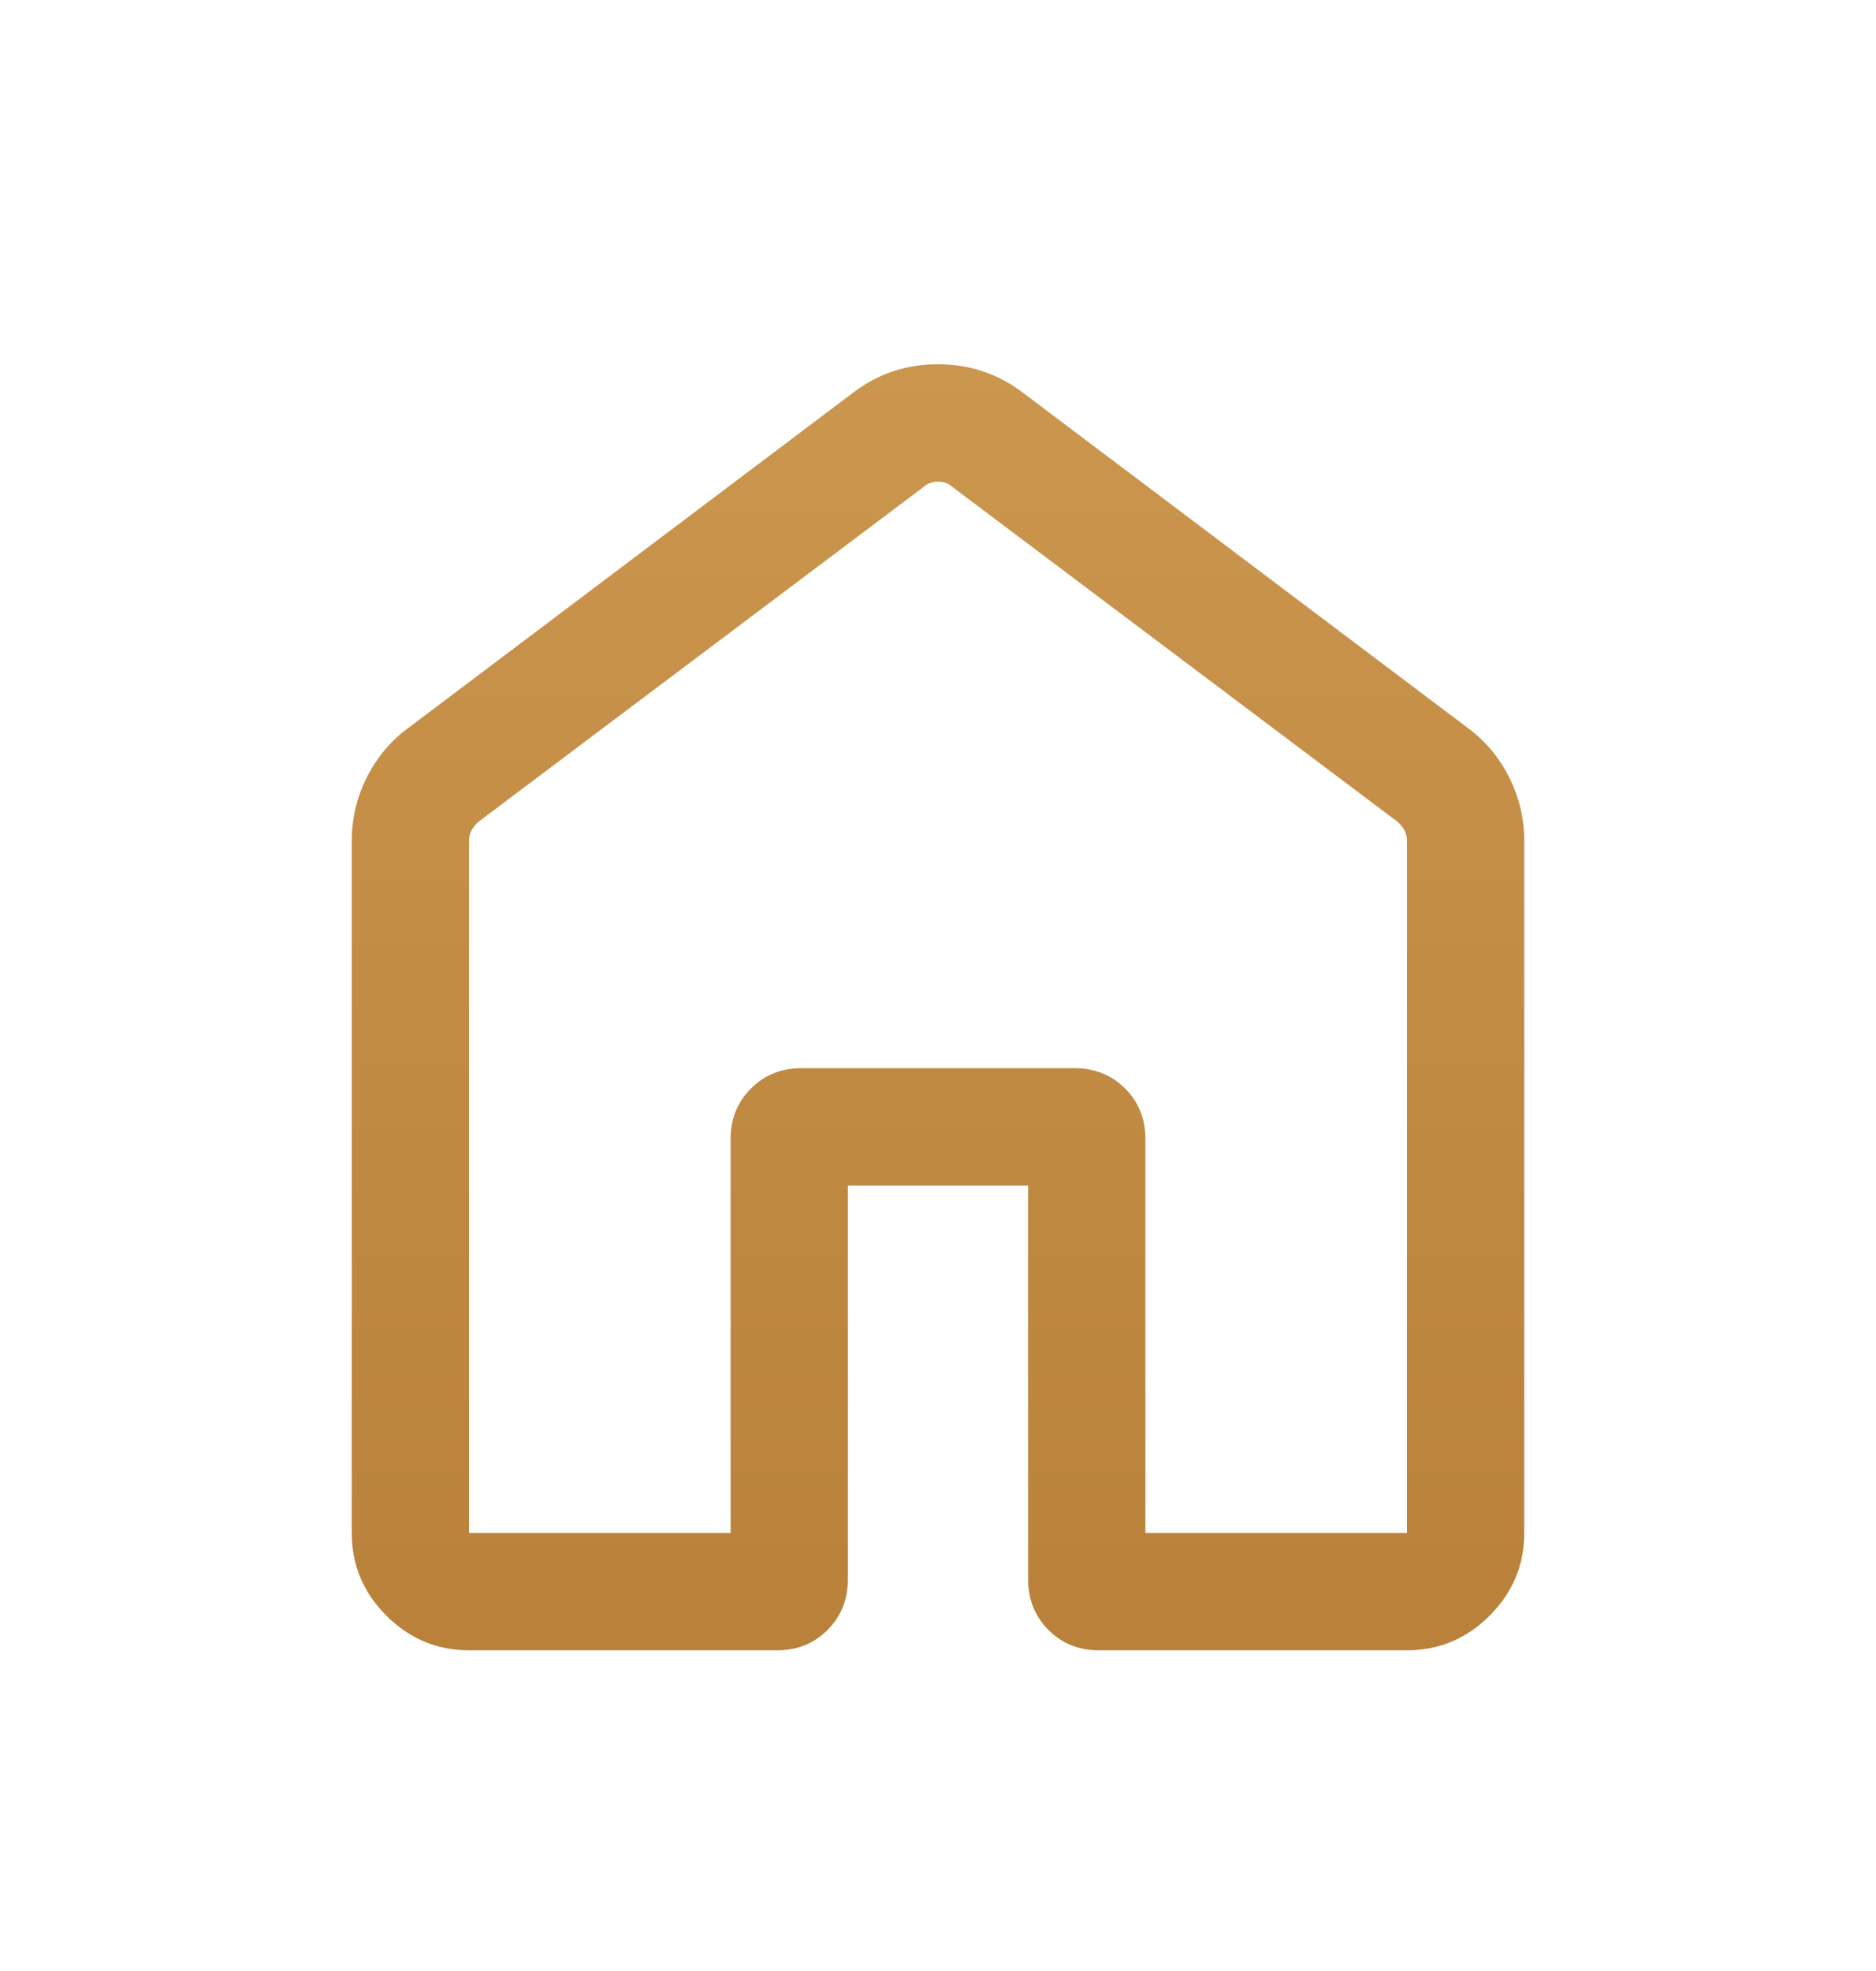 <svg width="20" height="21" viewBox="0 0 20 21" fill="none" xmlns="http://www.w3.org/2000/svg">
<mask id="mask0_156_642" style="mask-type:alpha" maskUnits="userSpaceOnUse" x="0" y="0" width="20" height="21">
<rect y="0.5" width="20" height="20" fill="#D9D9D9"/>
</mask>
<g mask="url(#mask0_156_642)">
<path d="M5 16.333H7.789V12.134C7.789 11.921 7.861 11.742 8.005 11.598C8.149 11.454 8.328 11.381 8.542 11.381H11.458C11.672 11.381 11.851 11.454 11.995 11.598C12.139 11.742 12.211 11.921 12.211 12.134V16.333H15V8.961C15 8.919 14.991 8.88 14.972 8.845C14.953 8.811 14.928 8.78 14.896 8.753L10.152 5.187C10.11 5.15 10.059 5.131 10 5.131C9.941 5.131 9.89 5.15 9.848 5.187L5.104 8.753C5.072 8.78 5.047 8.811 5.028 8.845C5.009 8.88 5 8.919 5 8.961V16.333ZM3.75 16.333V8.961C3.75 8.723 3.803 8.497 3.91 8.284C4.017 8.07 4.164 7.894 4.353 7.756L9.096 4.183C9.359 3.982 9.66 3.881 9.999 3.881C10.337 3.881 10.639 3.982 10.904 4.183L15.648 7.756C15.836 7.894 15.983 8.07 16.09 8.284C16.197 8.497 16.25 8.723 16.25 8.961V16.333C16.25 16.674 16.127 16.968 15.881 17.214C15.634 17.46 15.341 17.583 15 17.583H11.715C11.501 17.583 11.322 17.511 11.178 17.367C11.034 17.222 10.961 17.043 10.961 16.83V12.631H9.039V16.83C9.039 17.043 8.966 17.222 8.822 17.367C8.678 17.511 8.499 17.583 8.285 17.583H5C4.659 17.583 4.366 17.46 4.119 17.214C3.873 16.968 3.75 16.674 3.75 16.333Z" fill="url(#paint0_linear_156_642)"/>
</g>
<defs>
<linearGradient id="paint0_linear_156_642" x1="10" y1="3.881" x2="10" y2="17.583" gradientUnits="userSpaceOnUse">
<stop stop-color="#CB964E"/>
<stop offset="1" stop-color="#B9813A"/>
</linearGradient>
</defs>
</svg>
